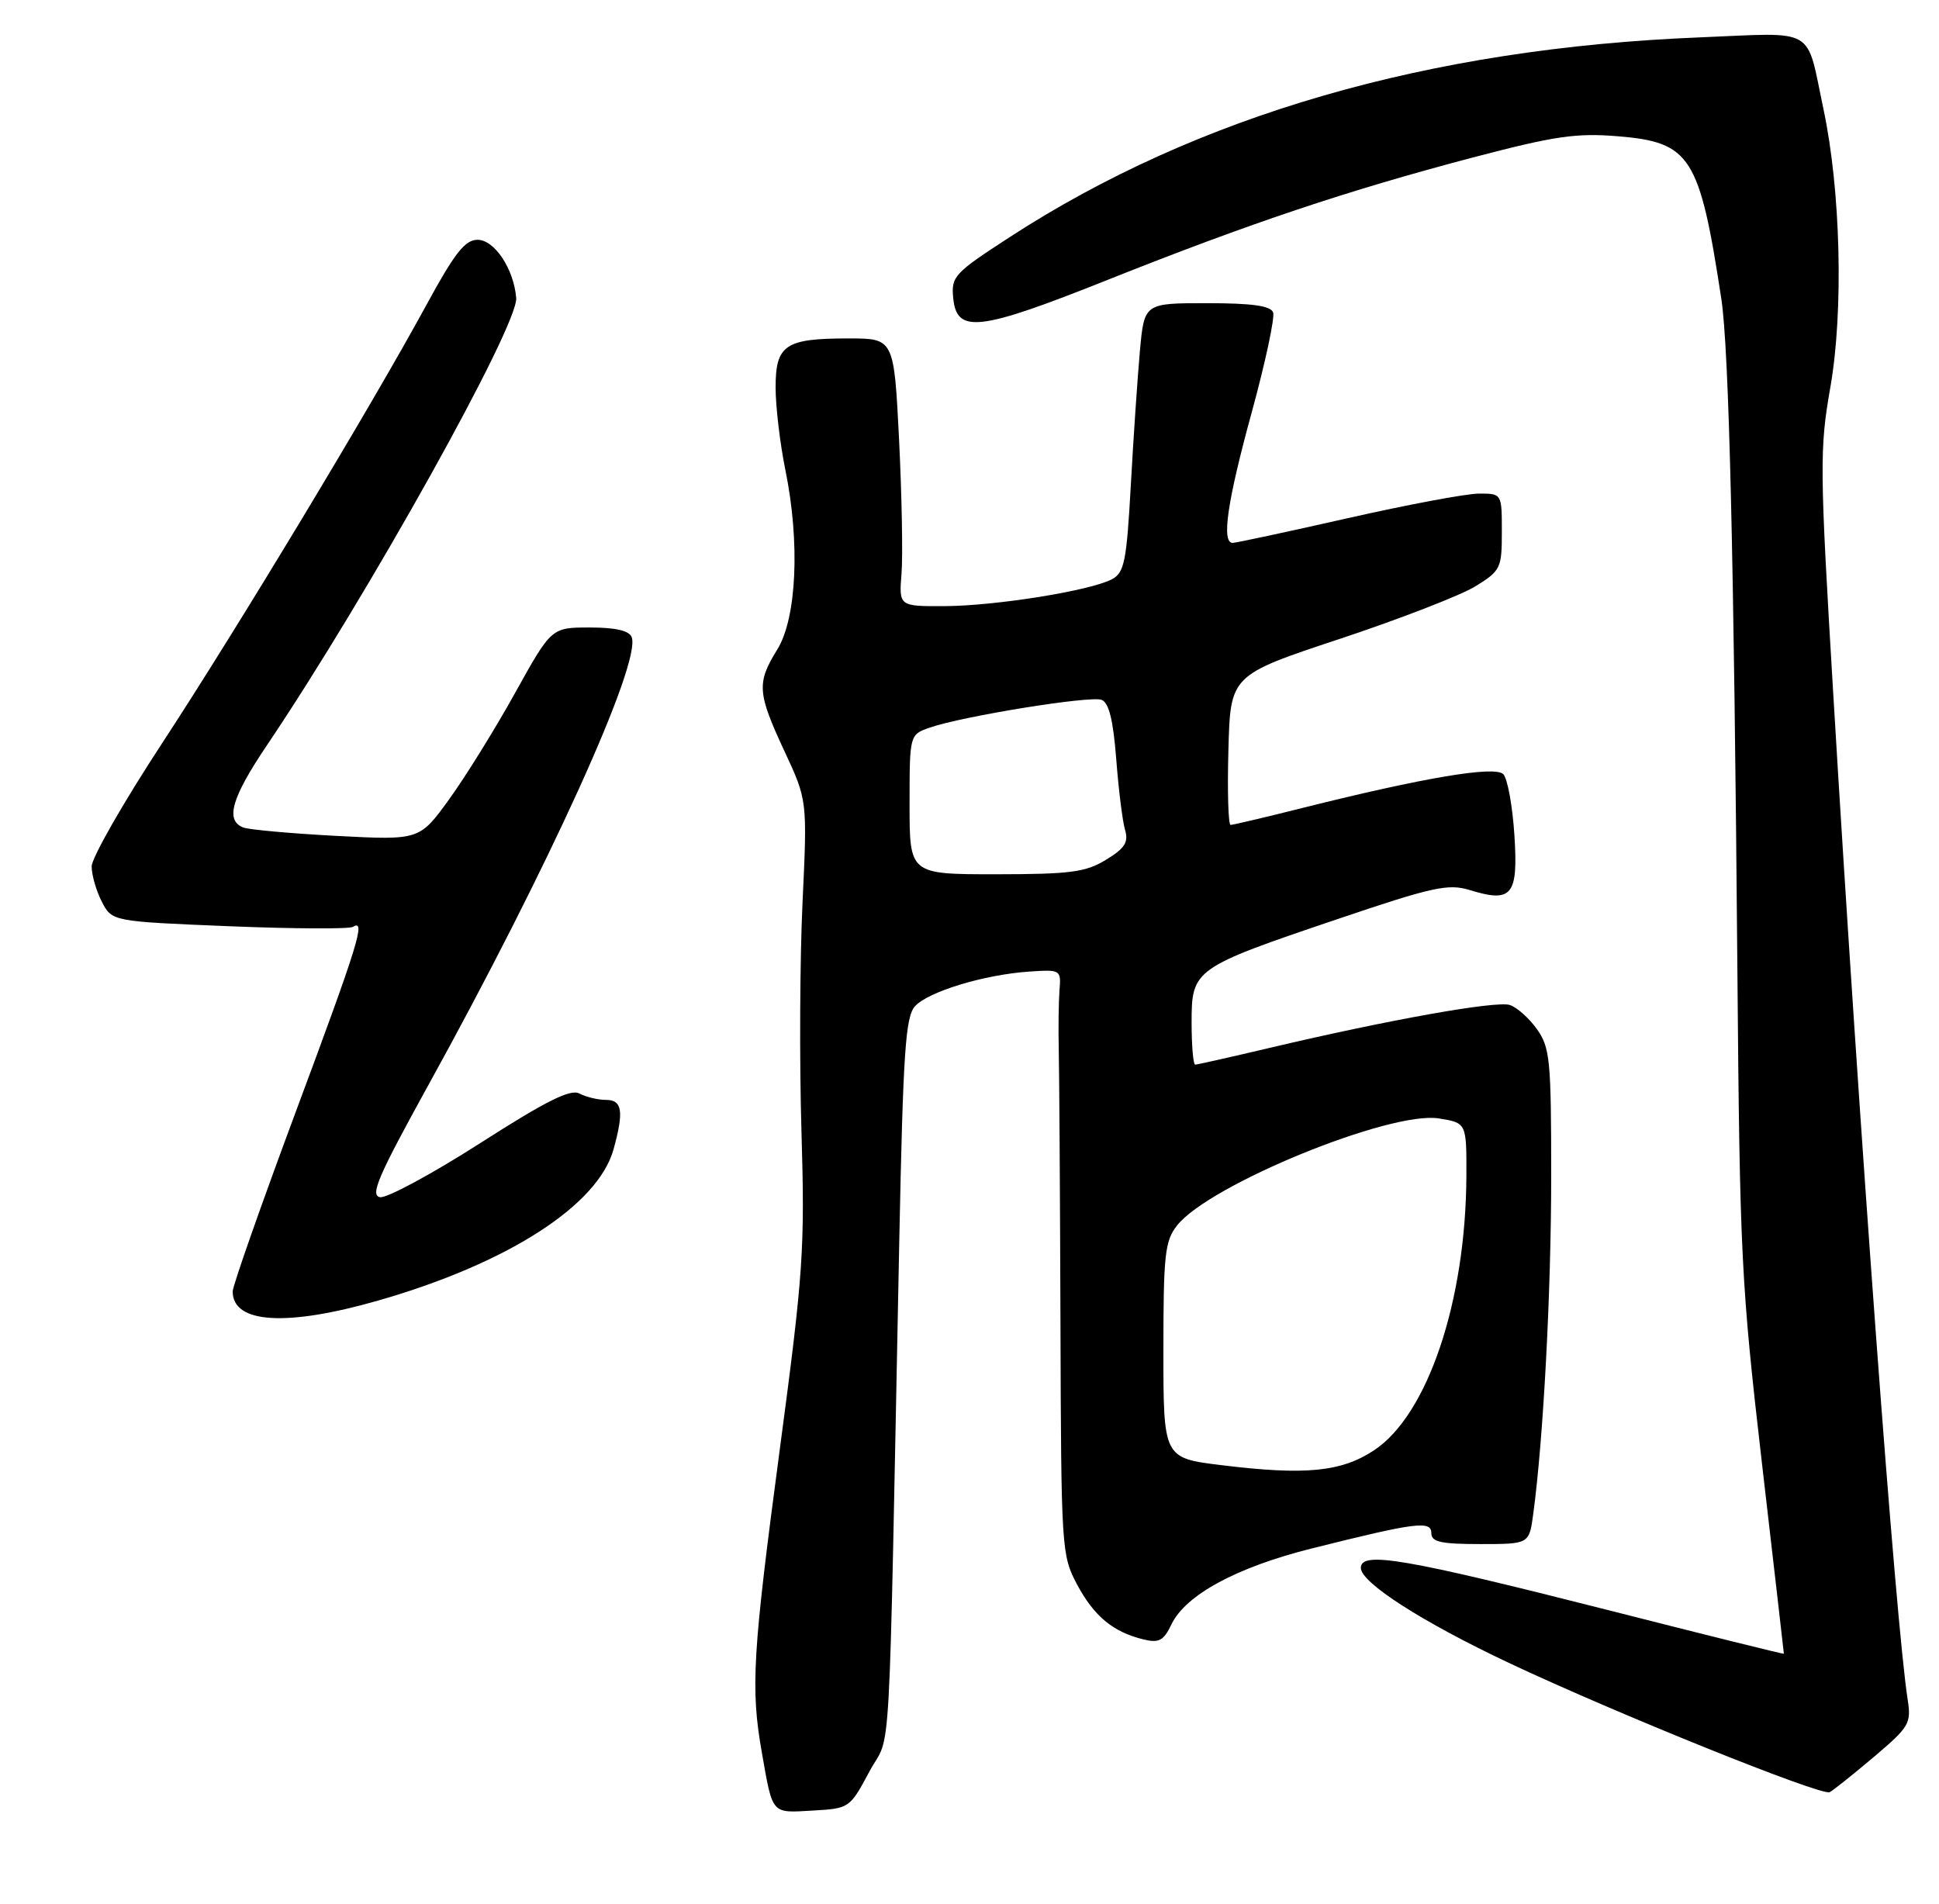 <?xml version="1.0" encoding="UTF-8" standalone="no"?>
<!DOCTYPE svg PUBLIC "-//W3C//DTD SVG 1.1//EN" "http://www.w3.org/Graphics/SVG/1.1/DTD/svg11.dtd" >
<svg xmlns="http://www.w3.org/2000/svg" xmlns:xlink="http://www.w3.org/1999/xlink" version="1.1" viewBox="0 0 275 270">
 <g >
 <path fill="currentColor"
d=" M 123.31 251.25 C 126.47 245.37 125.98 254.06 127.54 176.00 C 128.08 149.24 128.42 144.23 129.76 142.73 C 131.63 140.65 139.60 138.23 146.00 137.80 C 150.44 137.50 150.50 137.54 150.26 140.50 C 150.14 142.15 150.09 145.97 150.16 149.00 C 150.23 152.03 150.34 169.35 150.40 187.50 C 150.50 219.76 150.55 220.59 152.76 224.74 C 155.17 229.24 157.85 231.46 162.15 232.52 C 164.38 233.06 165.03 232.72 166.15 230.37 C 168.17 226.20 175.39 222.29 186.01 219.63 C 200.82 215.92 203.00 215.64 203.00 217.45 C 203.00 218.70 204.35 219.00 209.94 219.00 C 216.88 219.00 216.88 219.00 217.45 214.75 C 218.89 204.15 220.00 183.20 220.00 166.76 C 220.00 150.33 219.83 148.57 217.97 145.96 C 216.86 144.40 215.13 142.86 214.13 142.54 C 212.18 141.92 197.00 144.63 180.26 148.58 C 174.63 149.91 169.79 151.00 169.51 151.00 C 169.23 151.00 169.00 148.31 169.00 145.02 C 169.00 137.47 169.29 137.26 189.66 130.37 C 203.18 125.79 205.39 125.31 208.41 126.23 C 214.46 128.09 215.33 127.03 214.78 118.43 C 214.51 114.28 213.80 110.40 213.20 109.80 C 211.99 108.59 201.96 110.28 184.82 114.57 C 179.49 115.91 174.87 117.00 174.53 117.00 C 174.20 117.00 174.06 112.22 174.22 106.38 C 174.50 95.76 174.50 95.76 190.00 90.62 C 198.53 87.79 207.19 84.43 209.25 83.16 C 212.84 80.94 213.00 80.60 213.00 75.42 C 213.00 70.00 213.00 70.00 209.75 70.01 C 207.96 70.01 199.56 71.59 191.08 73.51 C 182.59 75.43 175.28 77.00 174.83 77.00 C 173.20 77.00 174.06 71.14 177.53 58.47 C 179.47 51.39 180.83 45.01 180.56 44.30 C 180.20 43.37 177.53 43.00 171.17 43.00 C 162.29 43.00 162.29 43.00 161.67 49.75 C 161.34 53.46 160.75 62.03 160.38 68.80 C 159.78 79.63 159.46 81.22 157.71 82.15 C 154.69 83.77 141.28 85.93 133.99 85.97 C 127.49 86.00 127.49 86.00 127.86 81.34 C 128.06 78.78 127.90 70.23 127.51 62.34 C 126.79 48.00 126.79 48.00 120.33 48.00 C 111.35 48.00 110.00 48.91 110.00 54.97 C 110.00 57.66 110.63 62.94 111.39 66.68 C 113.48 76.91 113.00 87.66 110.24 92.12 C 107.30 96.87 107.40 98.26 111.25 106.53 C 114.50 113.50 114.50 113.50 113.82 128.00 C 113.44 135.97 113.37 150.60 113.67 160.50 C 114.16 177.20 113.94 180.45 110.60 205.52 C 106.72 234.63 106.44 239.44 108.05 248.57 C 109.61 257.45 109.35 257.14 115.24 256.80 C 120.47 256.50 120.52 256.47 123.31 251.25 Z  M 265.81 249.15 C 270.78 244.94 271.08 244.43 270.56 241.08 C 268.86 230.23 263.76 161.27 260.00 98.37 C 258.07 66.17 258.05 63.71 259.60 54.87 C 261.48 44.09 261.06 27.01 258.62 15.50 C 256.10 3.63 257.81 4.62 241.09 5.30 C 202.64 6.84 169.83 16.34 143.19 33.64 C 135.33 38.74 134.89 39.21 135.19 42.27 C 135.68 47.36 138.82 46.99 157.23 39.64 C 177.27 31.66 191.08 27.03 208.84 22.35 C 220.53 19.28 223.51 18.84 229.50 19.33 C 239.77 20.18 241.04 22.17 244.12 42.33 C 245.22 49.54 245.92 78.76 246.41 138.00 C 246.74 177.89 246.95 182.16 249.88 207.46 C 251.60 222.28 253.00 234.48 253.00 234.56 C 253.00 234.64 241.86 231.88 228.25 228.41 C 199.16 221.02 193.00 219.96 193.00 222.38 C 193.00 224.47 201.70 230.05 213.97 235.84 C 229.12 242.99 258.40 254.79 259.50 254.19 C 260.05 253.89 262.89 251.62 265.81 249.15 Z  M 53.64 184.46 C 71.99 179.20 84.80 170.97 87.01 163.03 C 88.51 157.62 88.26 156.00 85.93 156.00 C 84.80 156.00 83.11 155.59 82.18 155.10 C 80.91 154.42 77.51 156.11 68.08 162.15 C 61.25 166.52 54.87 169.96 53.90 169.80 C 52.45 169.55 53.63 166.82 60.70 154.00 C 77.81 123.02 90.98 94.00 89.59 90.37 C 89.23 89.44 87.30 89.00 83.64 89.00 C 78.21 89.00 78.21 89.00 73.07 98.25 C 70.25 103.34 66.04 110.13 63.72 113.34 C 59.50 119.17 59.50 119.17 47.76 118.56 C 41.30 118.22 35.34 117.68 34.51 117.37 C 31.91 116.37 32.83 113.16 37.86 105.70 C 52.17 84.46 73.53 46.14 73.21 42.26 C 72.87 38.12 70.12 34.00 67.72 34.01 C 65.95 34.02 64.48 35.89 60.50 43.21 C 52.63 57.67 33.70 89.06 22.88 105.59 C 17.45 113.88 13.00 121.67 13.00 122.89 C 13.00 124.10 13.65 126.36 14.44 127.89 C 15.89 130.69 15.89 130.69 32.50 131.37 C 41.64 131.74 49.54 131.78 50.06 131.46 C 51.92 130.31 50.87 133.73 42.00 157.55 C 37.05 170.85 33.00 182.38 33.00 183.17 C 33.00 187.72 40.60 188.20 53.64 184.46 Z  M 173.25 207.81 C 165.00 206.80 165.00 206.80 165.00 191.53 C 165.00 177.95 165.21 176.00 166.94 173.81 C 171.48 168.04 197.18 157.53 204.06 158.63 C 208.00 159.26 208.00 159.26 207.97 166.88 C 207.88 184.60 202.47 200.67 194.89 205.69 C 190.24 208.77 185.13 209.27 173.25 207.81 Z  M 129.00 114.10 C 129.00 104.20 129.00 104.20 131.86 103.20 C 136.52 101.58 154.64 98.65 156.23 99.26 C 157.27 99.66 157.88 102.10 158.31 107.66 C 158.64 111.97 159.20 116.49 159.56 117.70 C 160.08 119.47 159.54 120.31 156.85 121.95 C 153.96 123.71 151.83 123.99 141.25 124.00 C 129.00 124.00 129.00 124.00 129.00 114.10 Z "/>
</g>
</svg>